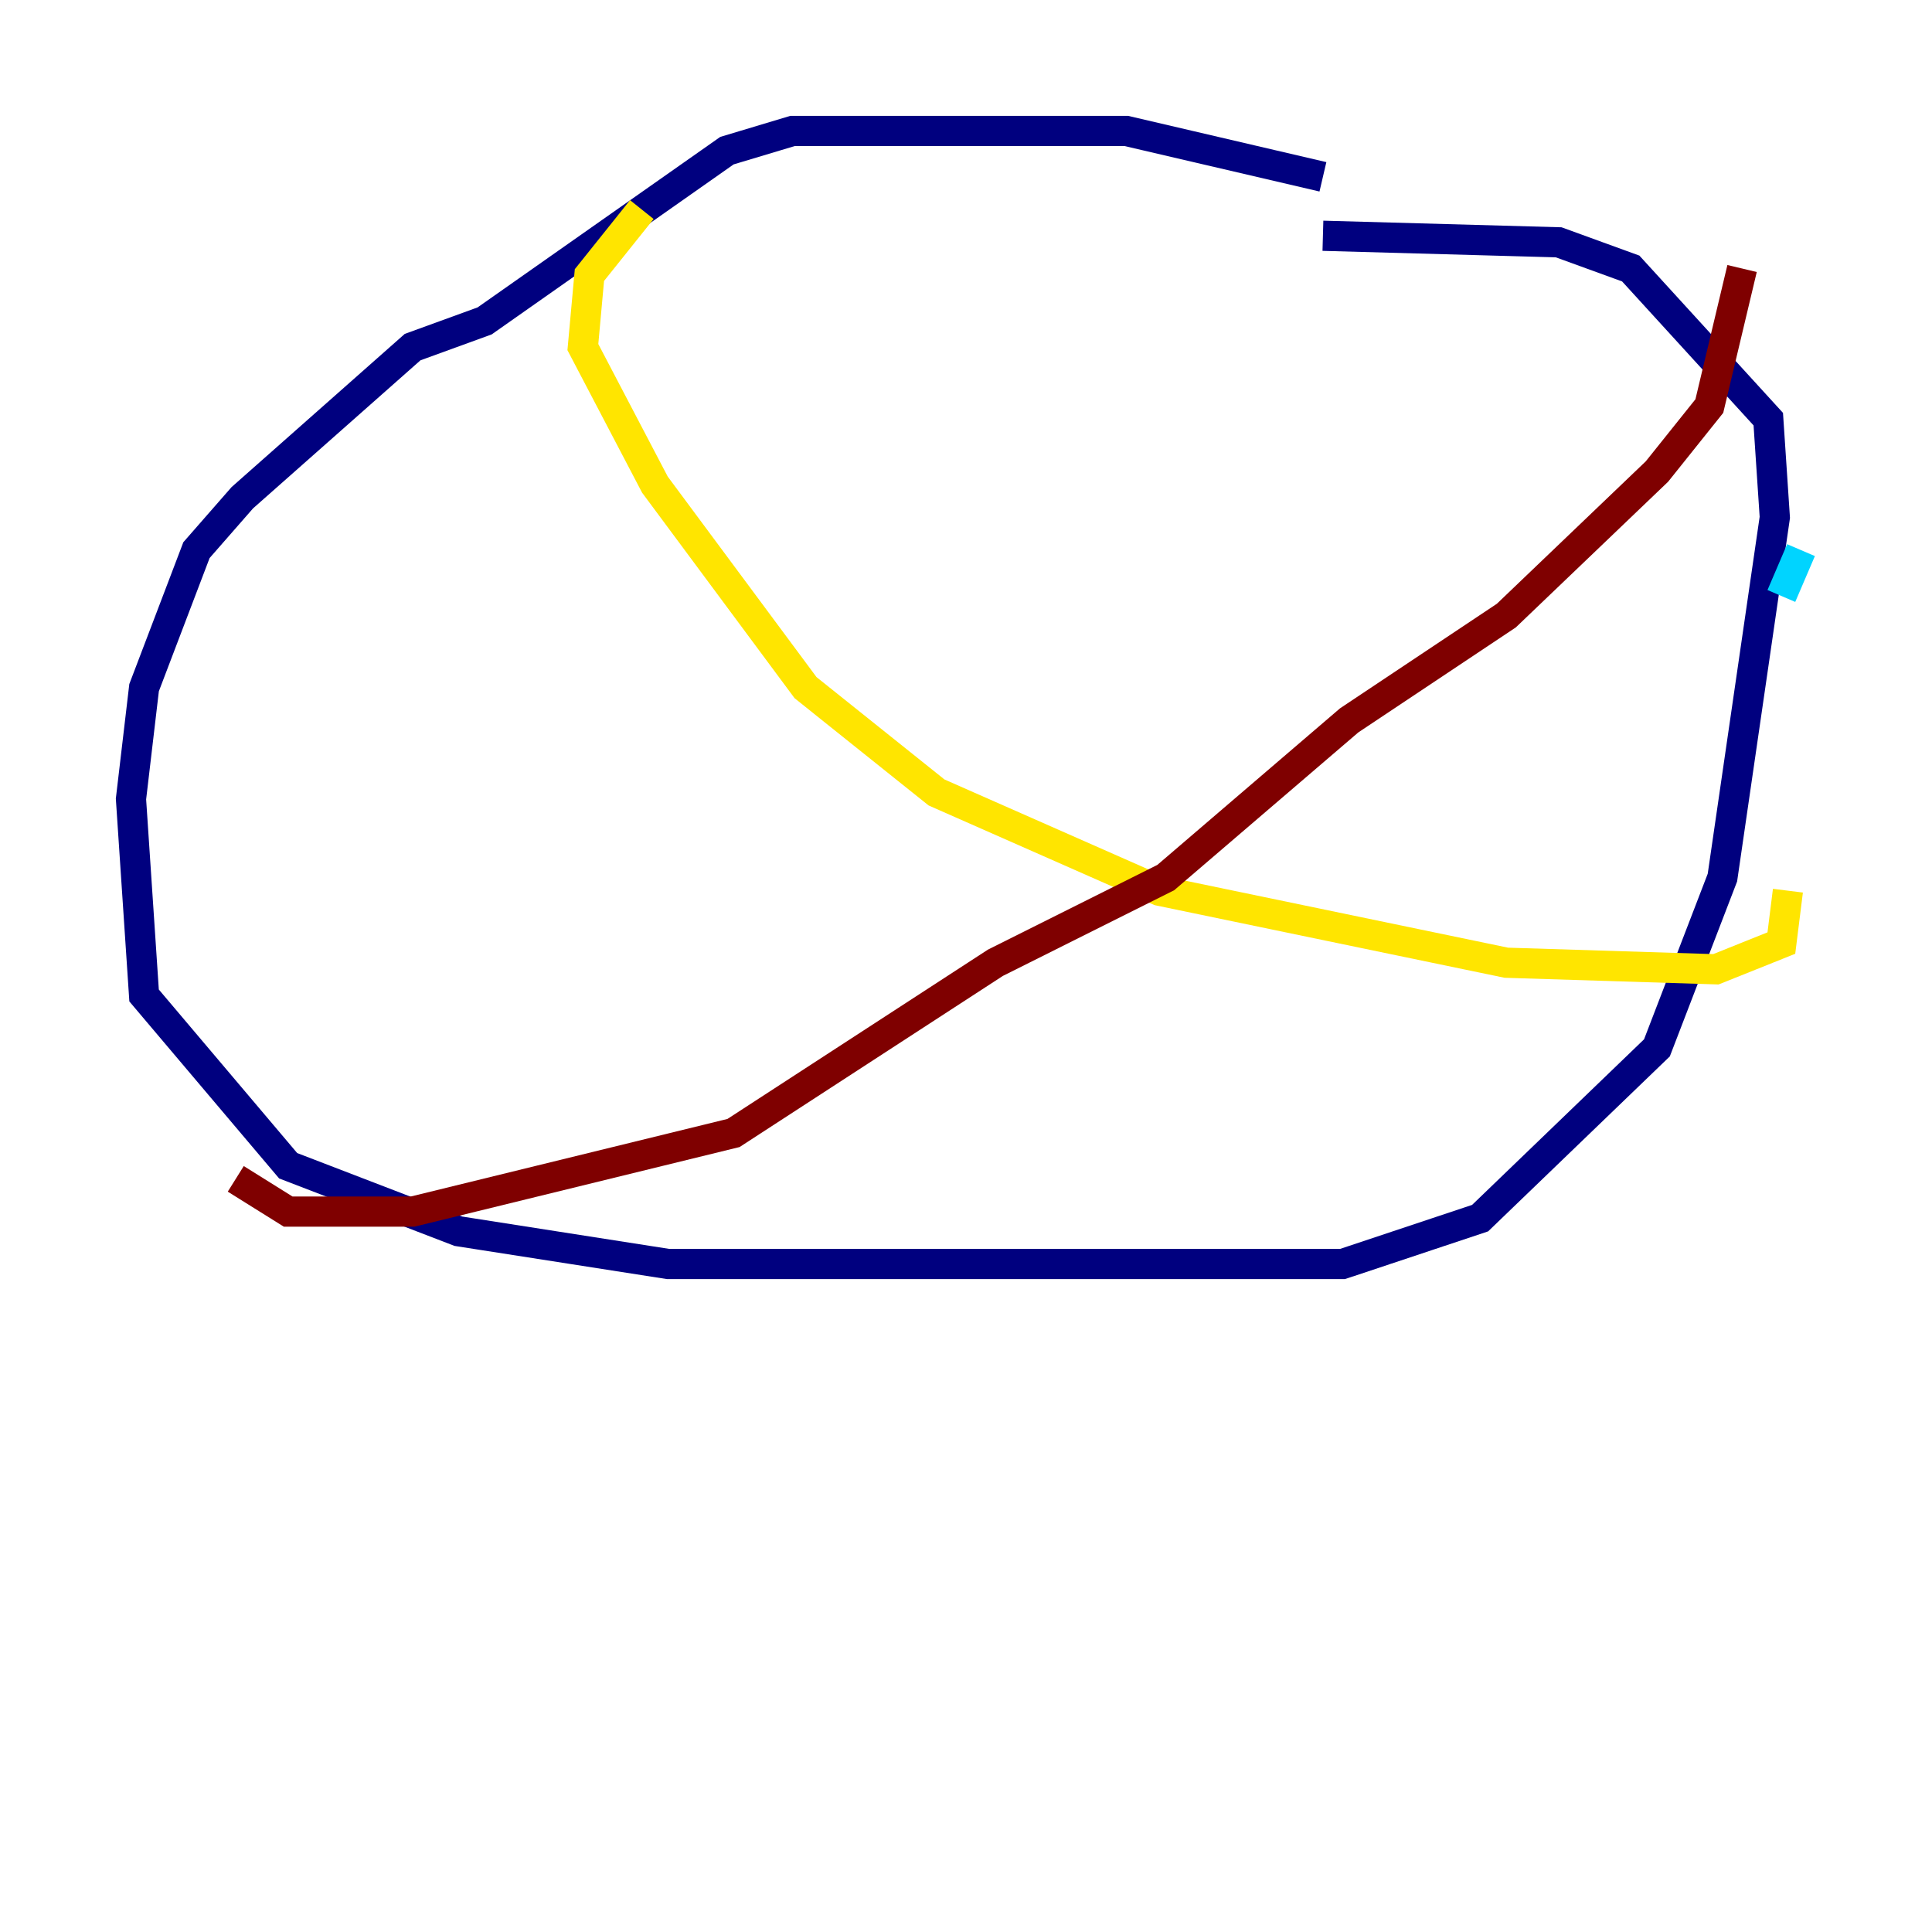 <?xml version="1.0" encoding="utf-8" ?>
<svg baseProfile="tiny" height="128" version="1.2" viewBox="0,0,128,128" width="128" xmlns="http://www.w3.org/2000/svg" xmlns:ev="http://www.w3.org/2001/xml-events" xmlns:xlink="http://www.w3.org/1999/xlink"><defs /><polyline fill="none" points="87.647,11.715 74.63,8.678 52.502,8.678 48.163,9.98 32.108,21.261 27.336,22.997 16.054,32.976 13.017,36.447 9.546,45.559 8.678,52.936 9.546,65.953 19.091,77.234 30.373,81.573 44.258,83.742 88.949,83.742 98.061,80.705 109.776,69.424 114.115,58.142 117.586,34.278 117.153,27.77 108.041,17.79 103.268,16.054 87.647,15.62" stroke="#00007f" stroke-width="2" /><polyline fill="none" points="119.322,36.447 118.02,39.485" stroke="#00d4ff" stroke-width="2" /><polyline fill="none" points="42.522,13.885 39.051,18.224 38.617,22.997 43.39,32.108 53.37,45.559 62.047,52.502 76.8,59.01 99.797,63.783 113.681,64.217 118.02,62.481 118.454,59.01" stroke="#ffe500" stroke-width="2" /><polyline fill="none" points="15.62,78.102 19.091,80.271 27.336,80.271 48.597,75.064 65.953,63.783 77.234,58.142 89.383,47.729 99.797,40.786 109.776,31.241 113.248,26.902 115.417,17.79" stroke="#7f0000" stroke-width="2" /></svg>